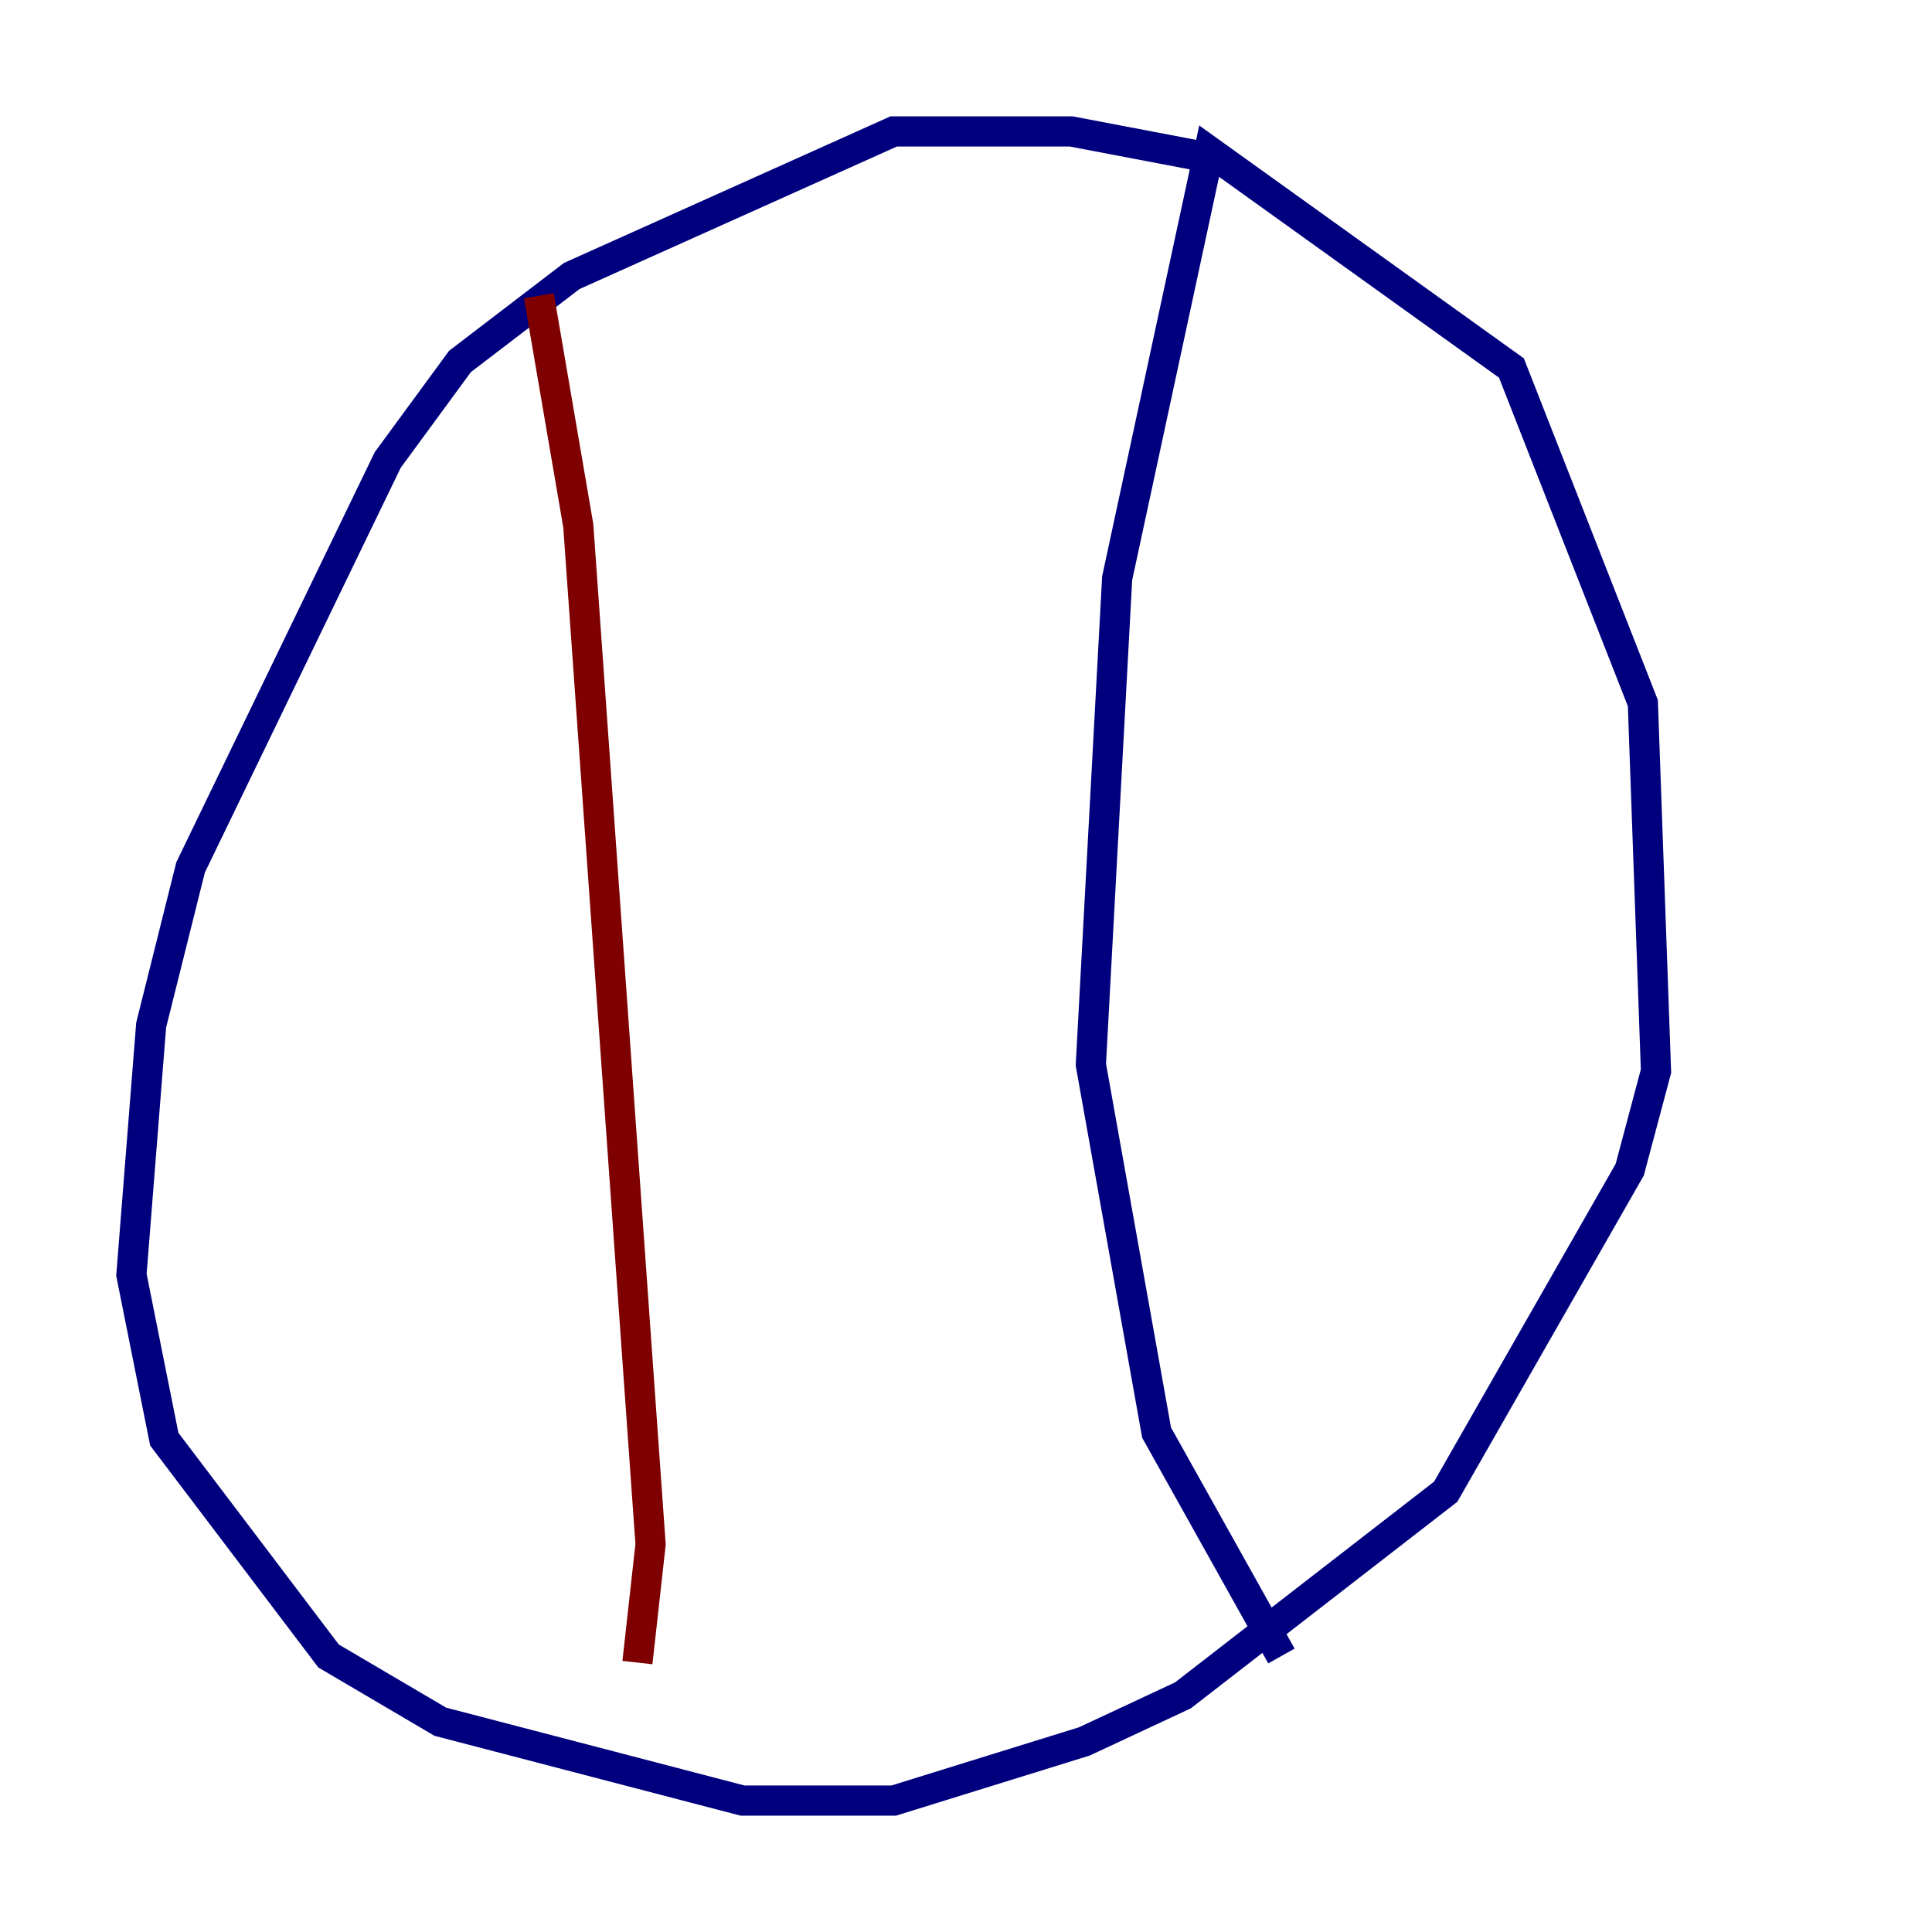 <?xml version="1.0" encoding="utf-8" ?>
<svg baseProfile="tiny" height="128" version="1.2" viewBox="0,0,128,128" width="128" xmlns="http://www.w3.org/2000/svg" xmlns:ev="http://www.w3.org/2001/xml-events" xmlns:xlink="http://www.w3.org/1999/xlink"><defs /><polyline fill="none" points="80.109,10.449 70.966,8.707 59.211,8.707 37.878,18.286 30.476,23.946 25.687,30.476 12.626,57.469 10.014,67.918 8.707,84.463 10.884,95.347 21.769,109.714 29.17,114.068 49.197,119.293 59.211,119.293 71.837,115.374 78.367,112.326 95.782,98.83 107.973,77.497 109.714,70.966 108.844,46.585 100.136,24.381 80.109,10.014 74.014,38.313 72.272,70.531 76.626,94.912 84.898,109.714" stroke="#00007f" stroke-width="2" /><polyline fill="none" points="35.701,19.592 38.313,34.83 43.102,102.313 42.231,110.15" stroke="#7f0000" stroke-width="2" /></svg>